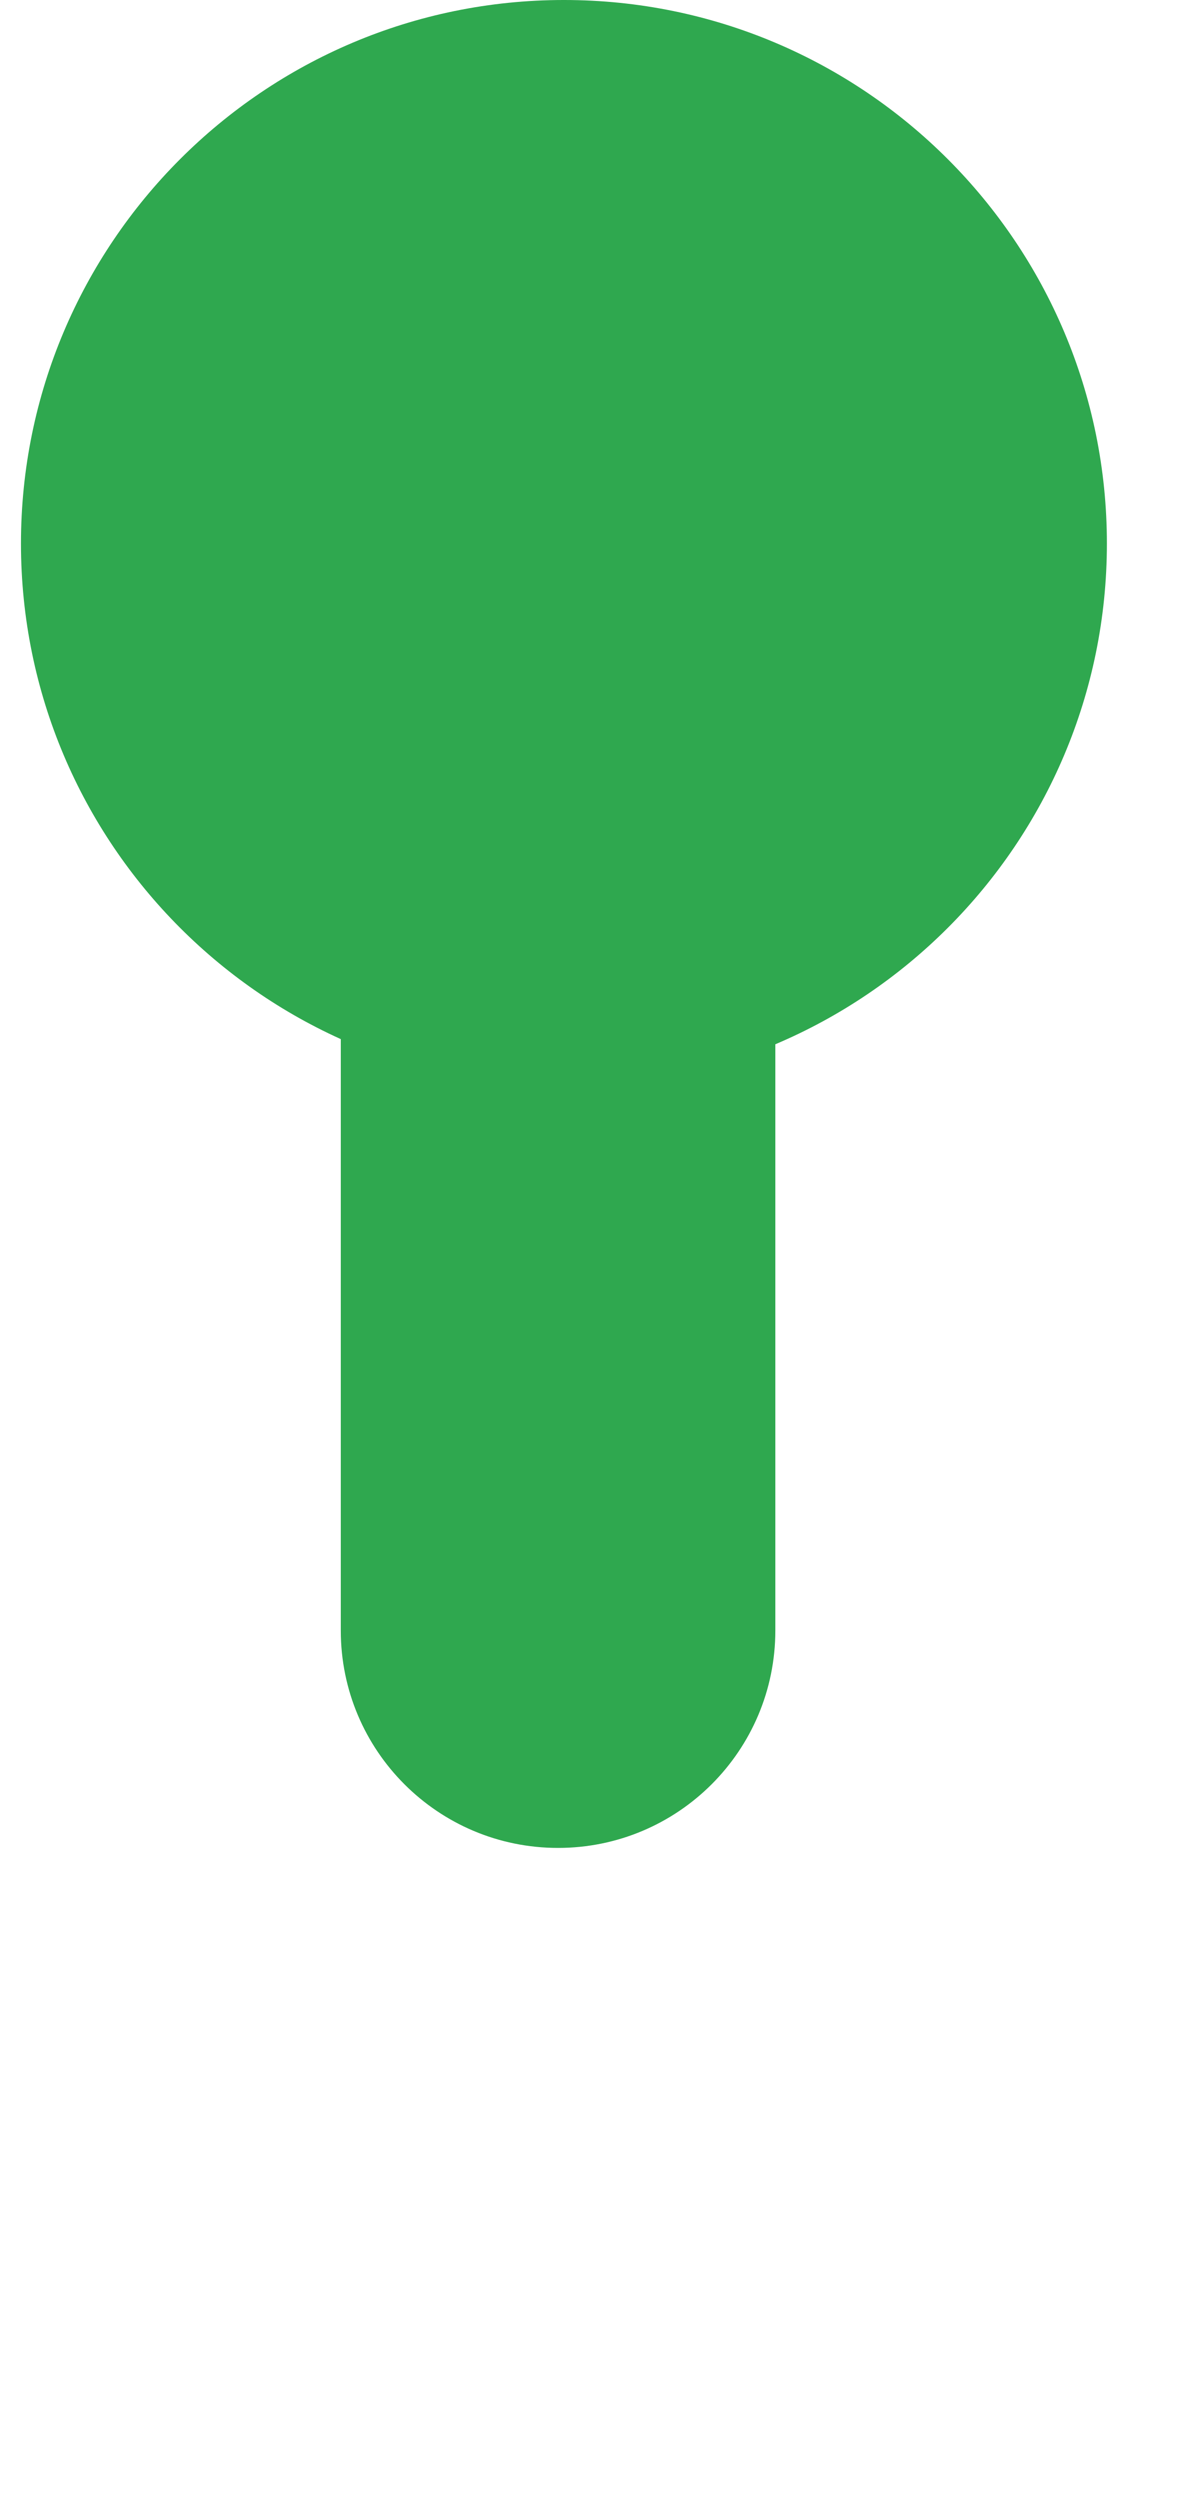 <svg width="11" height="23" viewBox="0 0 11 23" fill="none" xmlns="http://www.w3.org/2000/svg">
<path fill-rule="evenodd" clip-rule="evenodd" d="M5.191 0C2.431 0 0.193 2.24 0.193 5C0.193 7.76 2.431 10 5.191 10C7.952 10 10.189 7.76 10.189 5C10.189 2.24 7.952 0 5.191 0ZM5.191 5.071C5.152 5.071 5.12 5.04 5.12 5C5.12 4.96 5.152 4.928 5.191 4.928C5.23 4.928 5.262 4.96 5.262 5C5.262 5.04 5.23 5.071 5.191 5.071ZM4.12 5C4.12 4.408 4.6 3.928 5.191 3.928C5.783 3.928 6.262 4.408 6.262 5C6.262 5.591 5.783 6.071 5.191 6.071C4.6 6.071 4.12 5.591 4.12 5Z" fill="#2FA84F"/>
<path d="M3.137 3H7.137V15C7.137 16.105 6.241 17 5.137 17C4.032 17 3.137 16.105 3.137 15V3Z" fill="#2FA84F"/>
</svg>
